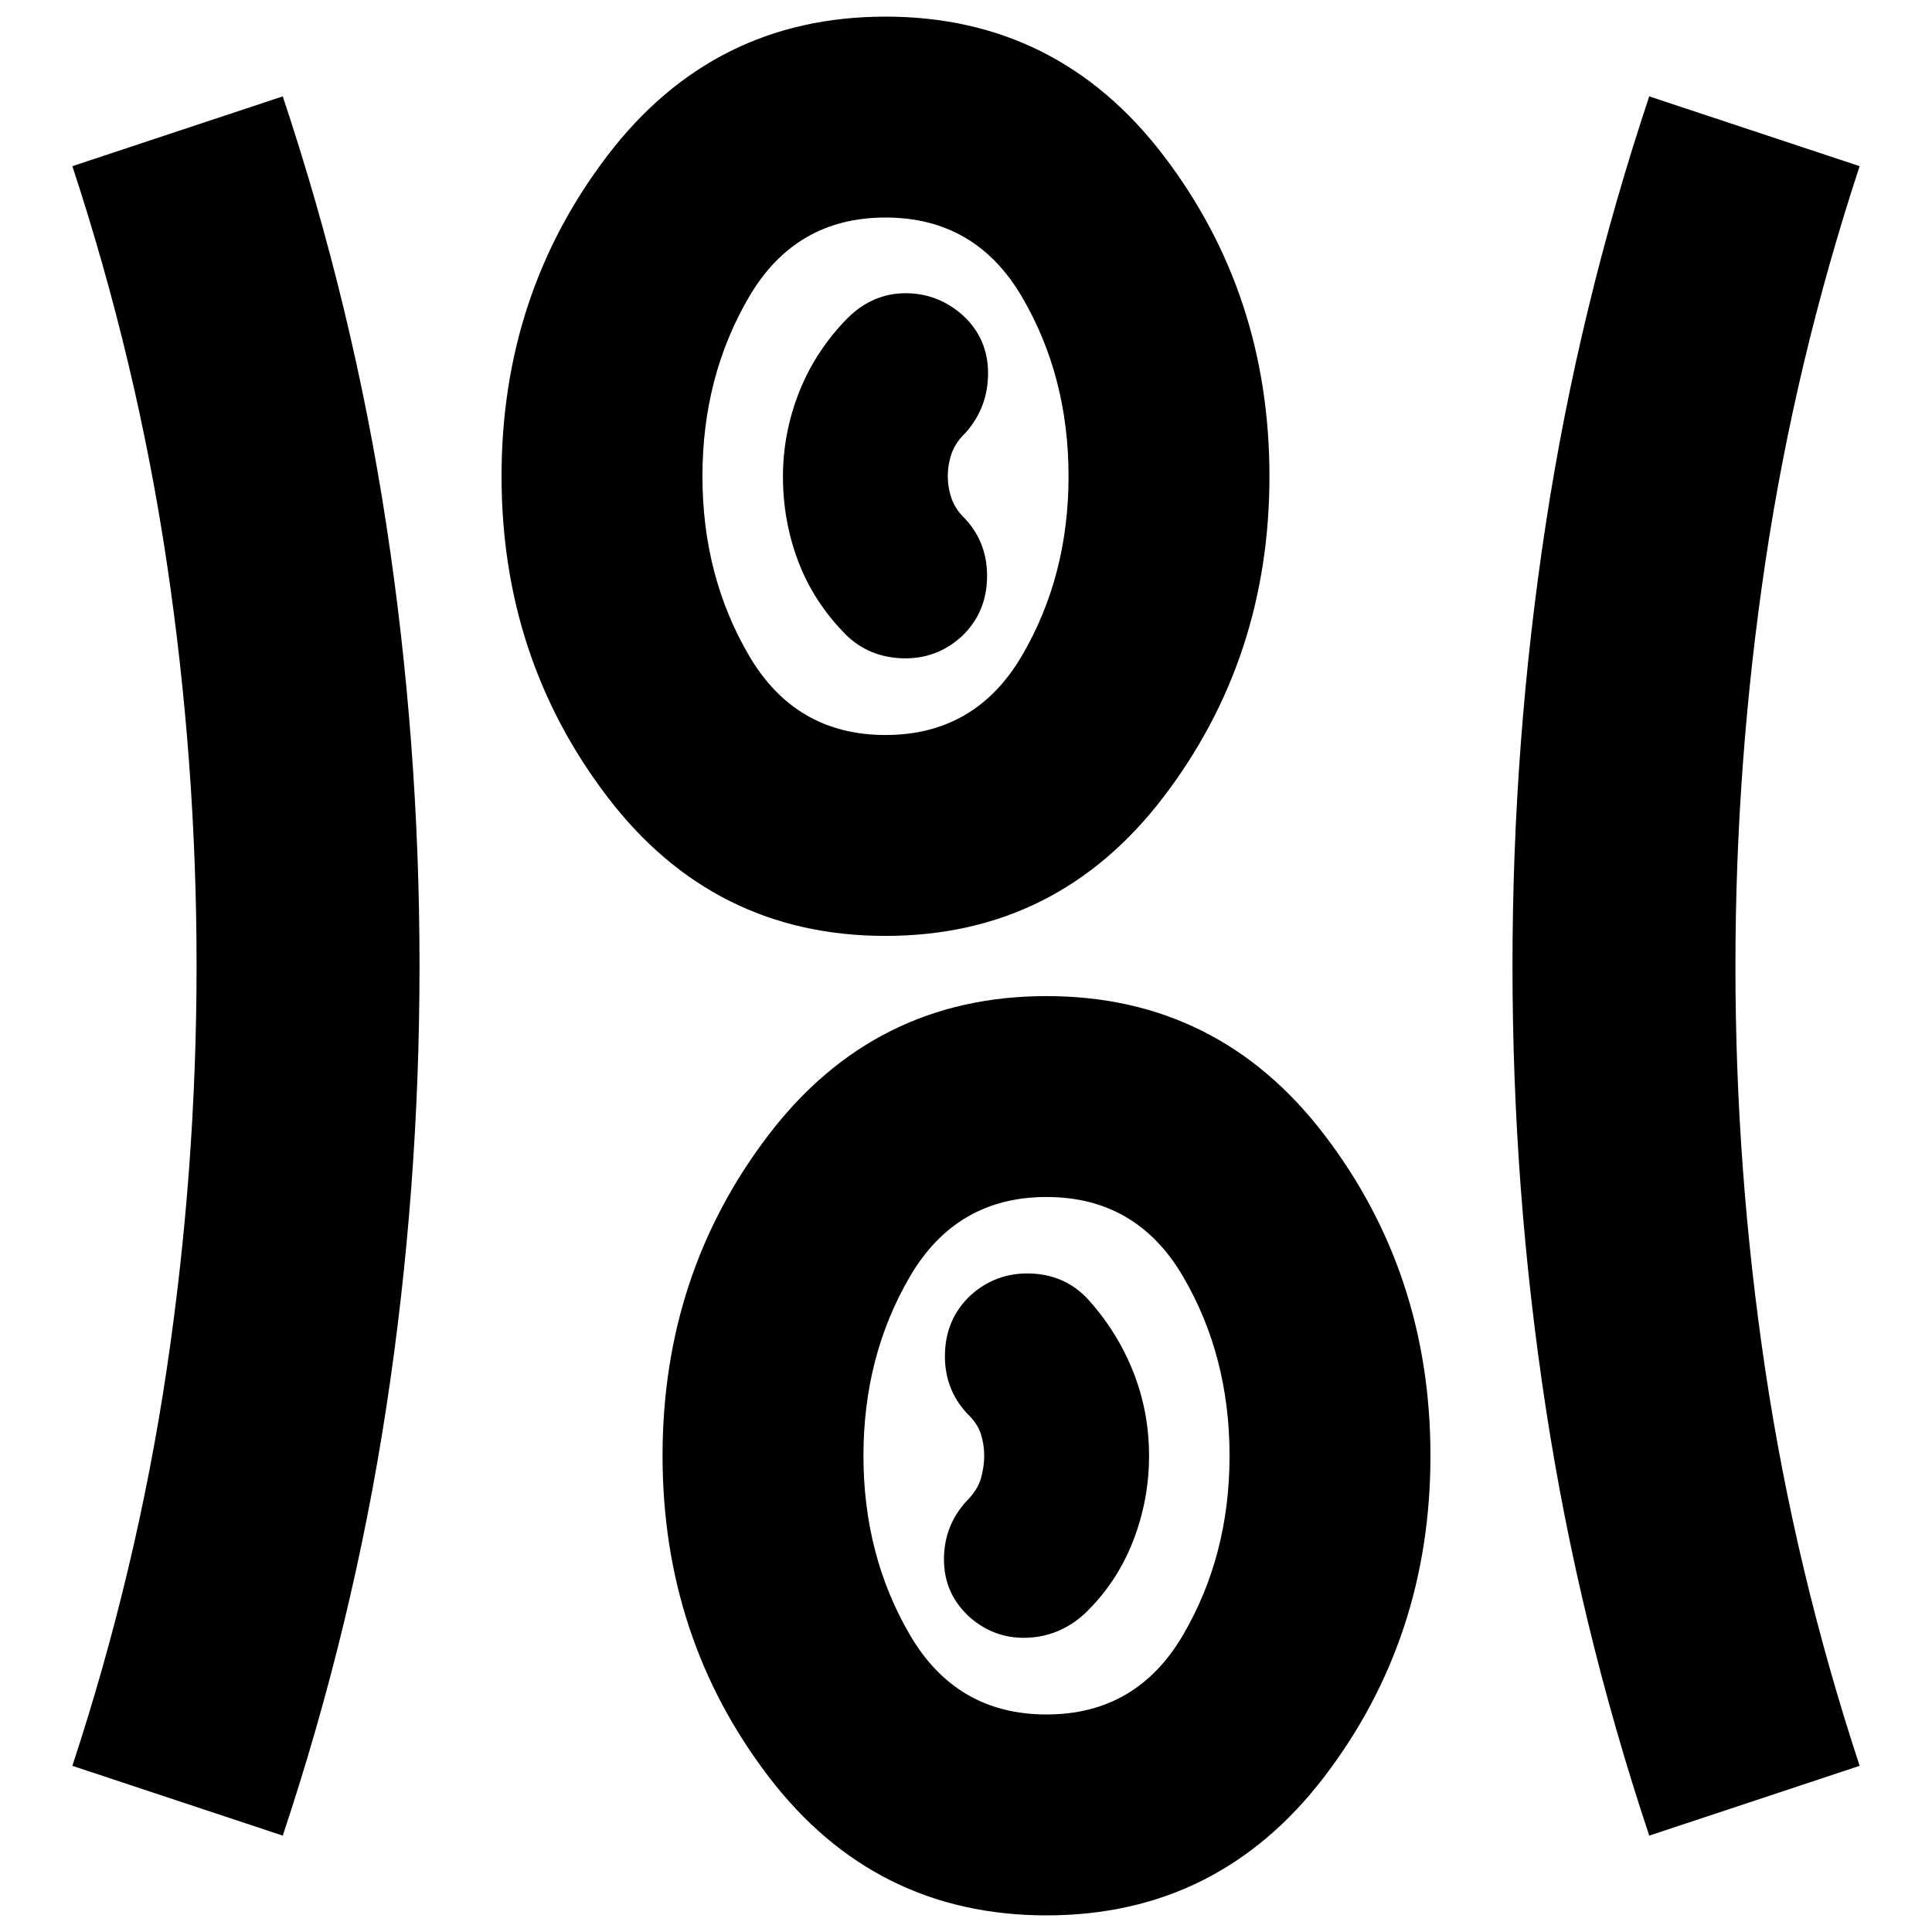 <svg xmlns="http://www.w3.org/2000/svg" height="24" viewBox="0 96 960 960" width="24"><path d="M520 1047.74q-85.435 0-138.109-68.979-52.674-68.978-52.674-159.413 0-90.435 52.674-159.413Q434.565 590.957 520 590.957t138.109 68.978q52.674 68.978 52.674 159.413 0 90.435-52.674 159.413Q605.435 1047.74 520 1047.74Zm-379.5-39.63L35.956 973.435q32-97.239 46.859-196.835 14.859-99.595 14.859-200.837 0-101.241-14.859-200.6T35.956 178.565L140.5 143.891q35 104.957 51.478 213.006t16.478 219.143q0 111.094-16.478 219.103Q175.5 903.152 140.5 1008.11Zm679 0q-35-104.958-51.478-213.007T751.544 575.96q0-111.094 16.478-219.103Q784.5 248.848 819.5 143.891l104.544 34.674q-32 97.239-46.859 196.835-14.859 99.595-14.859 200.837 0 101.241 14.859 200.6t46.859 196.598L819.5 1008.11ZM520 947.913q44.761 0 67.859-39.522 23.098-39.521 23.098-89.043 0-49.522-23.098-89.044-23.098-39.521-67.859-39.521-44.761 0-67.859 39.521-23.098 39.522-23.098 89.044t23.098 89.043q23.098 39.522 67.859 39.522Zm-38.717-48.848q12.478 11.239 28.717 10.739 16.239-.5 28.717-11.739 16-15.239 24.12-35.881 8.12-20.643 8.12-42.74 0-22.335-8.12-42.455-8.12-20.119-23.12-36.359-11.398-11.478-28.177-11.858-16.779-.381-29.257 10.858-12.24 11.479-12.74 28.824-.5 17.345 10.74 29.611 5.478 5.239 7.119 10.5t1.641 10.783q0 5.522-1.641 11.282-1.641 5.761-7.119 11.24-11.24 12.239-11.24 28.978t12.24 28.217ZM440 561.043q-85.435 0-138.109-68.978-52.674-68.978-52.674-159.413 0-90.435 52.674-159.413Q354.565 104.261 440 104.261t138.109 68.978q52.674 68.978 52.674 159.413 0 90.435-52.674 159.413Q525.435 561.043 440 561.043Zm0-99.826q44.761 0 67.859-39.521 23.098-39.522 23.098-89.044t-23.098-89.043Q484.761 204.087 440 204.087q-44.761 0-67.859 39.522-23.098 39.521-23.098 89.043 0 49.522 23.098 89.044 23.098 39.521 67.859 39.521Zm37.717-48.847q12.24-11.479 12.74-28.824.5-17.345-10.74-29.611-5-4.761-6.88-10.222-1.88-5.46-1.88-11.141t1.88-11.181q1.88-5.5 6.88-10.261 11.24-12.633 11.24-29.675t-12.24-28.52Q466.239 241.696 450 241.696q-16.239 0-28.717 12.239-16 16.239-24.12 36.703-8.12 20.465-8.12 42.239 0 22.014 7.62 42.134 7.62 20.119 23.62 36.359 11.478 11.239 28.217 11.739 16.739.5 29.217-10.739ZM440 332.652Zm80 486.696Z"/></svg>